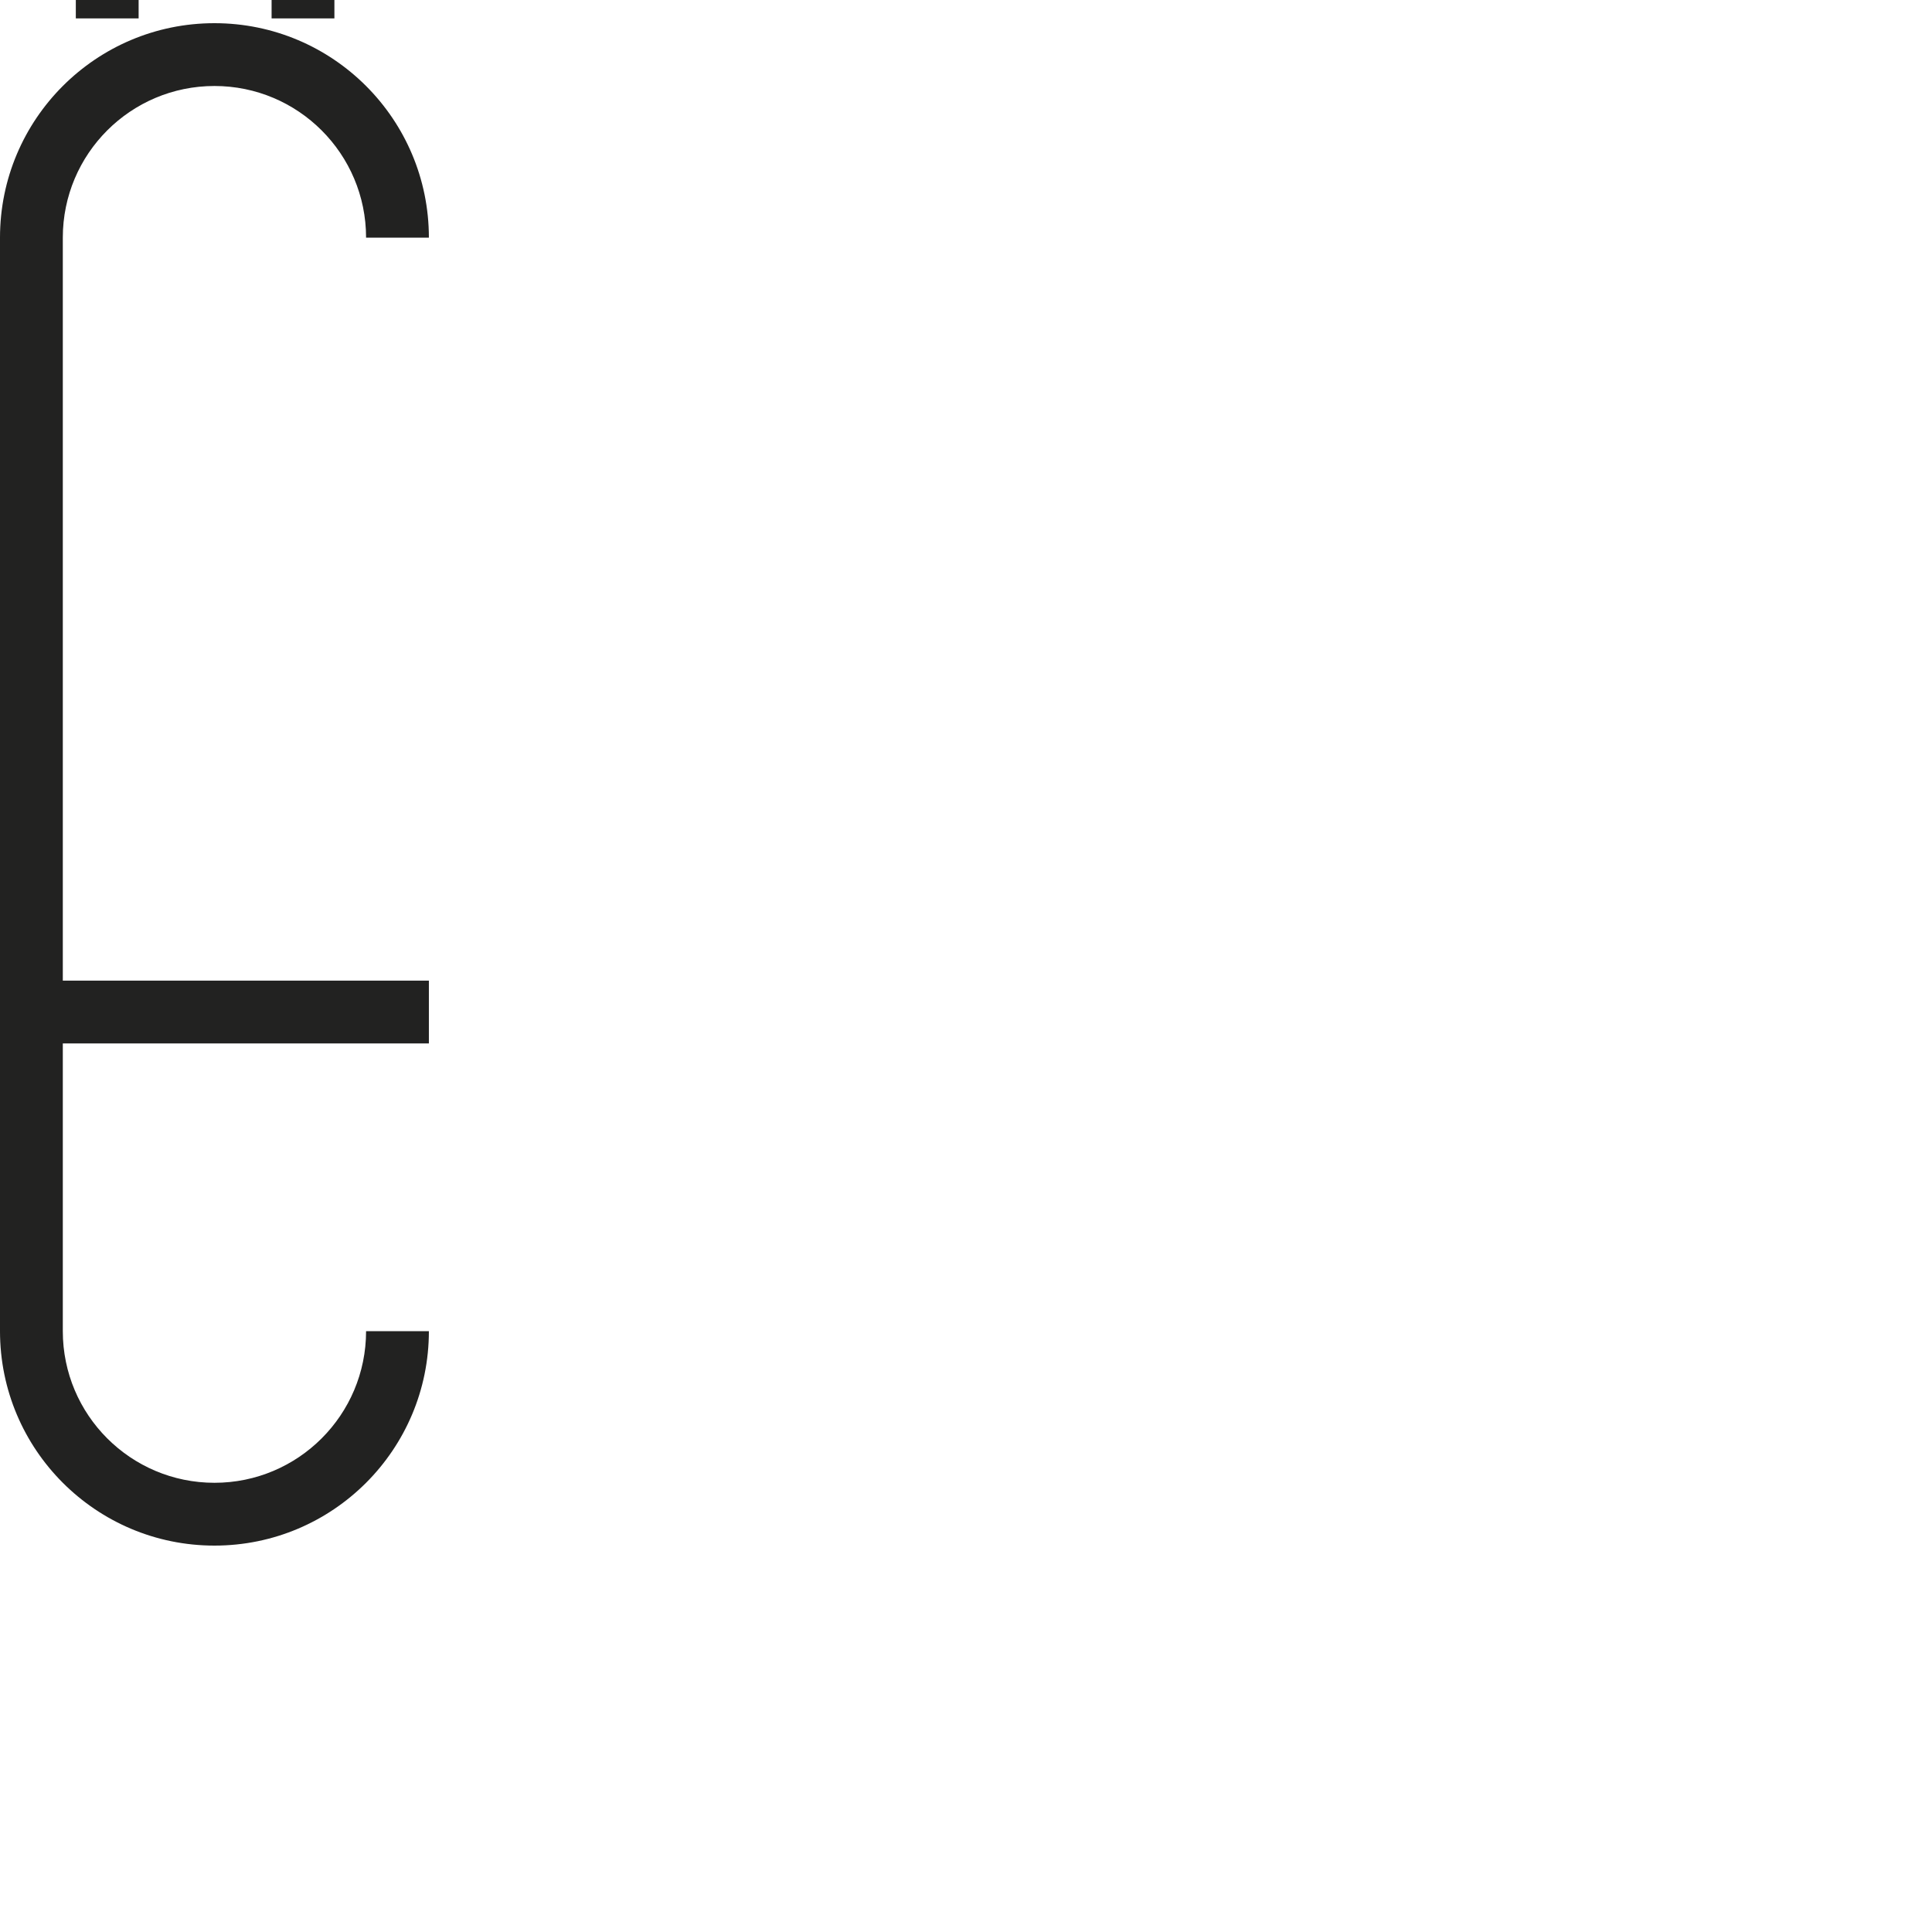 <?xml version="1.0" encoding="iso-8859-1"?>
<!-- Generator: Adobe Illustrator 21.0.0, SVG Export Plug-In . SVG Version: 6.00 Build 0)  -->
<svg version="1.1" xmlns="http://www.w3.org/2000/svg" xmlns:xlink="http://www.w3.org/1999/xlink" x="0px" y="0px"
	 viewBox="0 0 1000 1000" style="enable-background:new 0 0 1000 1000;" xml:space="preserve">
<g id="Cap_x5F_05_x5F_&#xCB;">
	<path style="fill:#222221;" d="M111,767.49c-43.35,0-78.49-35.14-78.49-78.49V548.669h0v-8.589h189.48v-32.51l0,0H32.51v-244.24h0
		V123c0-43.35,35.14-78.49,78.49-78.49c43.34,0,78.48,35.14,78.48,78.49h32.51c0-61.3-49.69-111-110.99-111S0,61.7,0,123v29.168v0
		v111.163v285.339v111.163V689c0,61.3,49.7,111,111,111s110.99-49.7,110.99-111h-32.51C189.48,732.35,154.34,767.49,111,767.49z"/>
	<polygon style="fill:#222221;" points="39.243,9.523 71.752,9.523 71.752,9.523 71.752,-22.993 39.243,-22.993 	"/>
	<polygon style="fill:#222221;" points="140.576,9.523 173.085,9.523 173.085,9.523 173.085,-22.993 140.576,-22.993 	"/>
</g>
<g id="Calque_1">
</g>
</svg>

